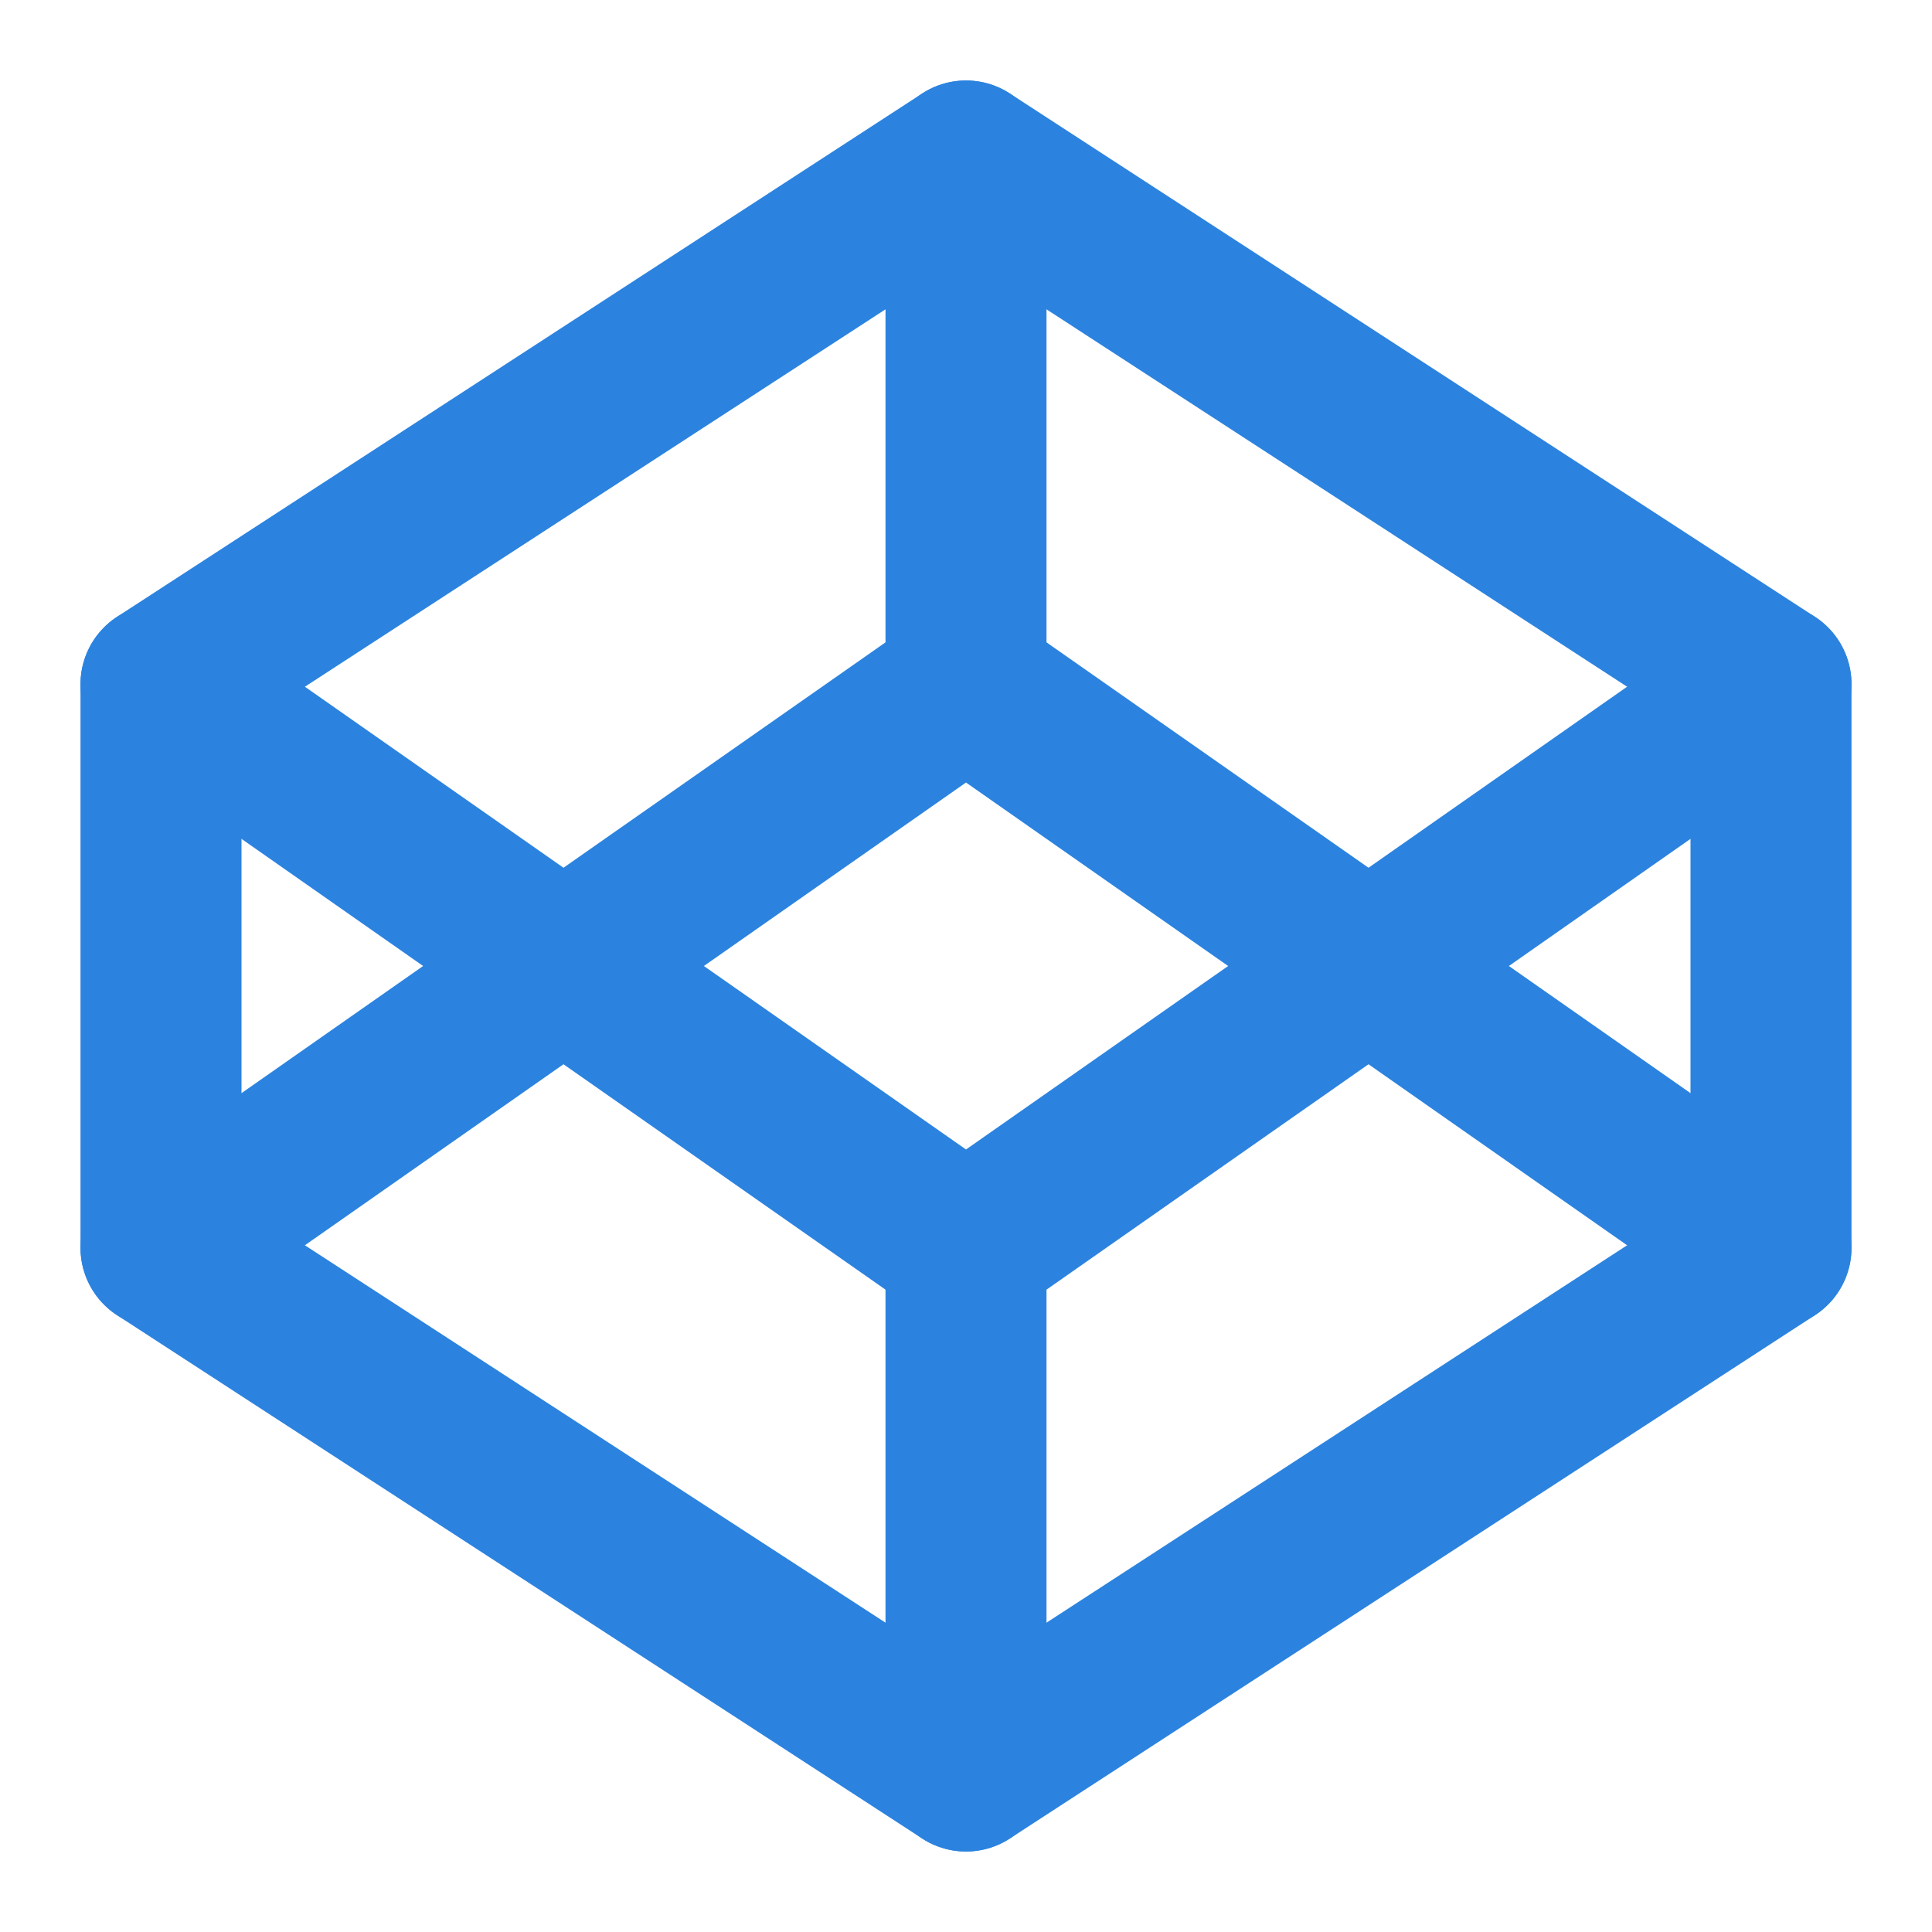 <svg xmlns="http://www.w3.org/2000/svg" width="32" height="32" viewBox="0 0 24 24" fill="none" stroke="rgb(43, 131, 223)" stroke-width="2" stroke-linecap="round" stroke-linejoin="round" class="feather feather-codepen"><polygon points="12 2 22 8.5 22 15.5 12 22 2 15.5 2 8.5 12 2"></polygon><line x1="12" y1="22" x2="12" y2="15.5"></line><polyline points="22 8.5 12 15.5 2 8.5"></polyline><polyline points="2 15.5 12 8.5 22 15.5"></polyline><line x1="12" y1="2" x2="12" y2="8.5"></line></svg>